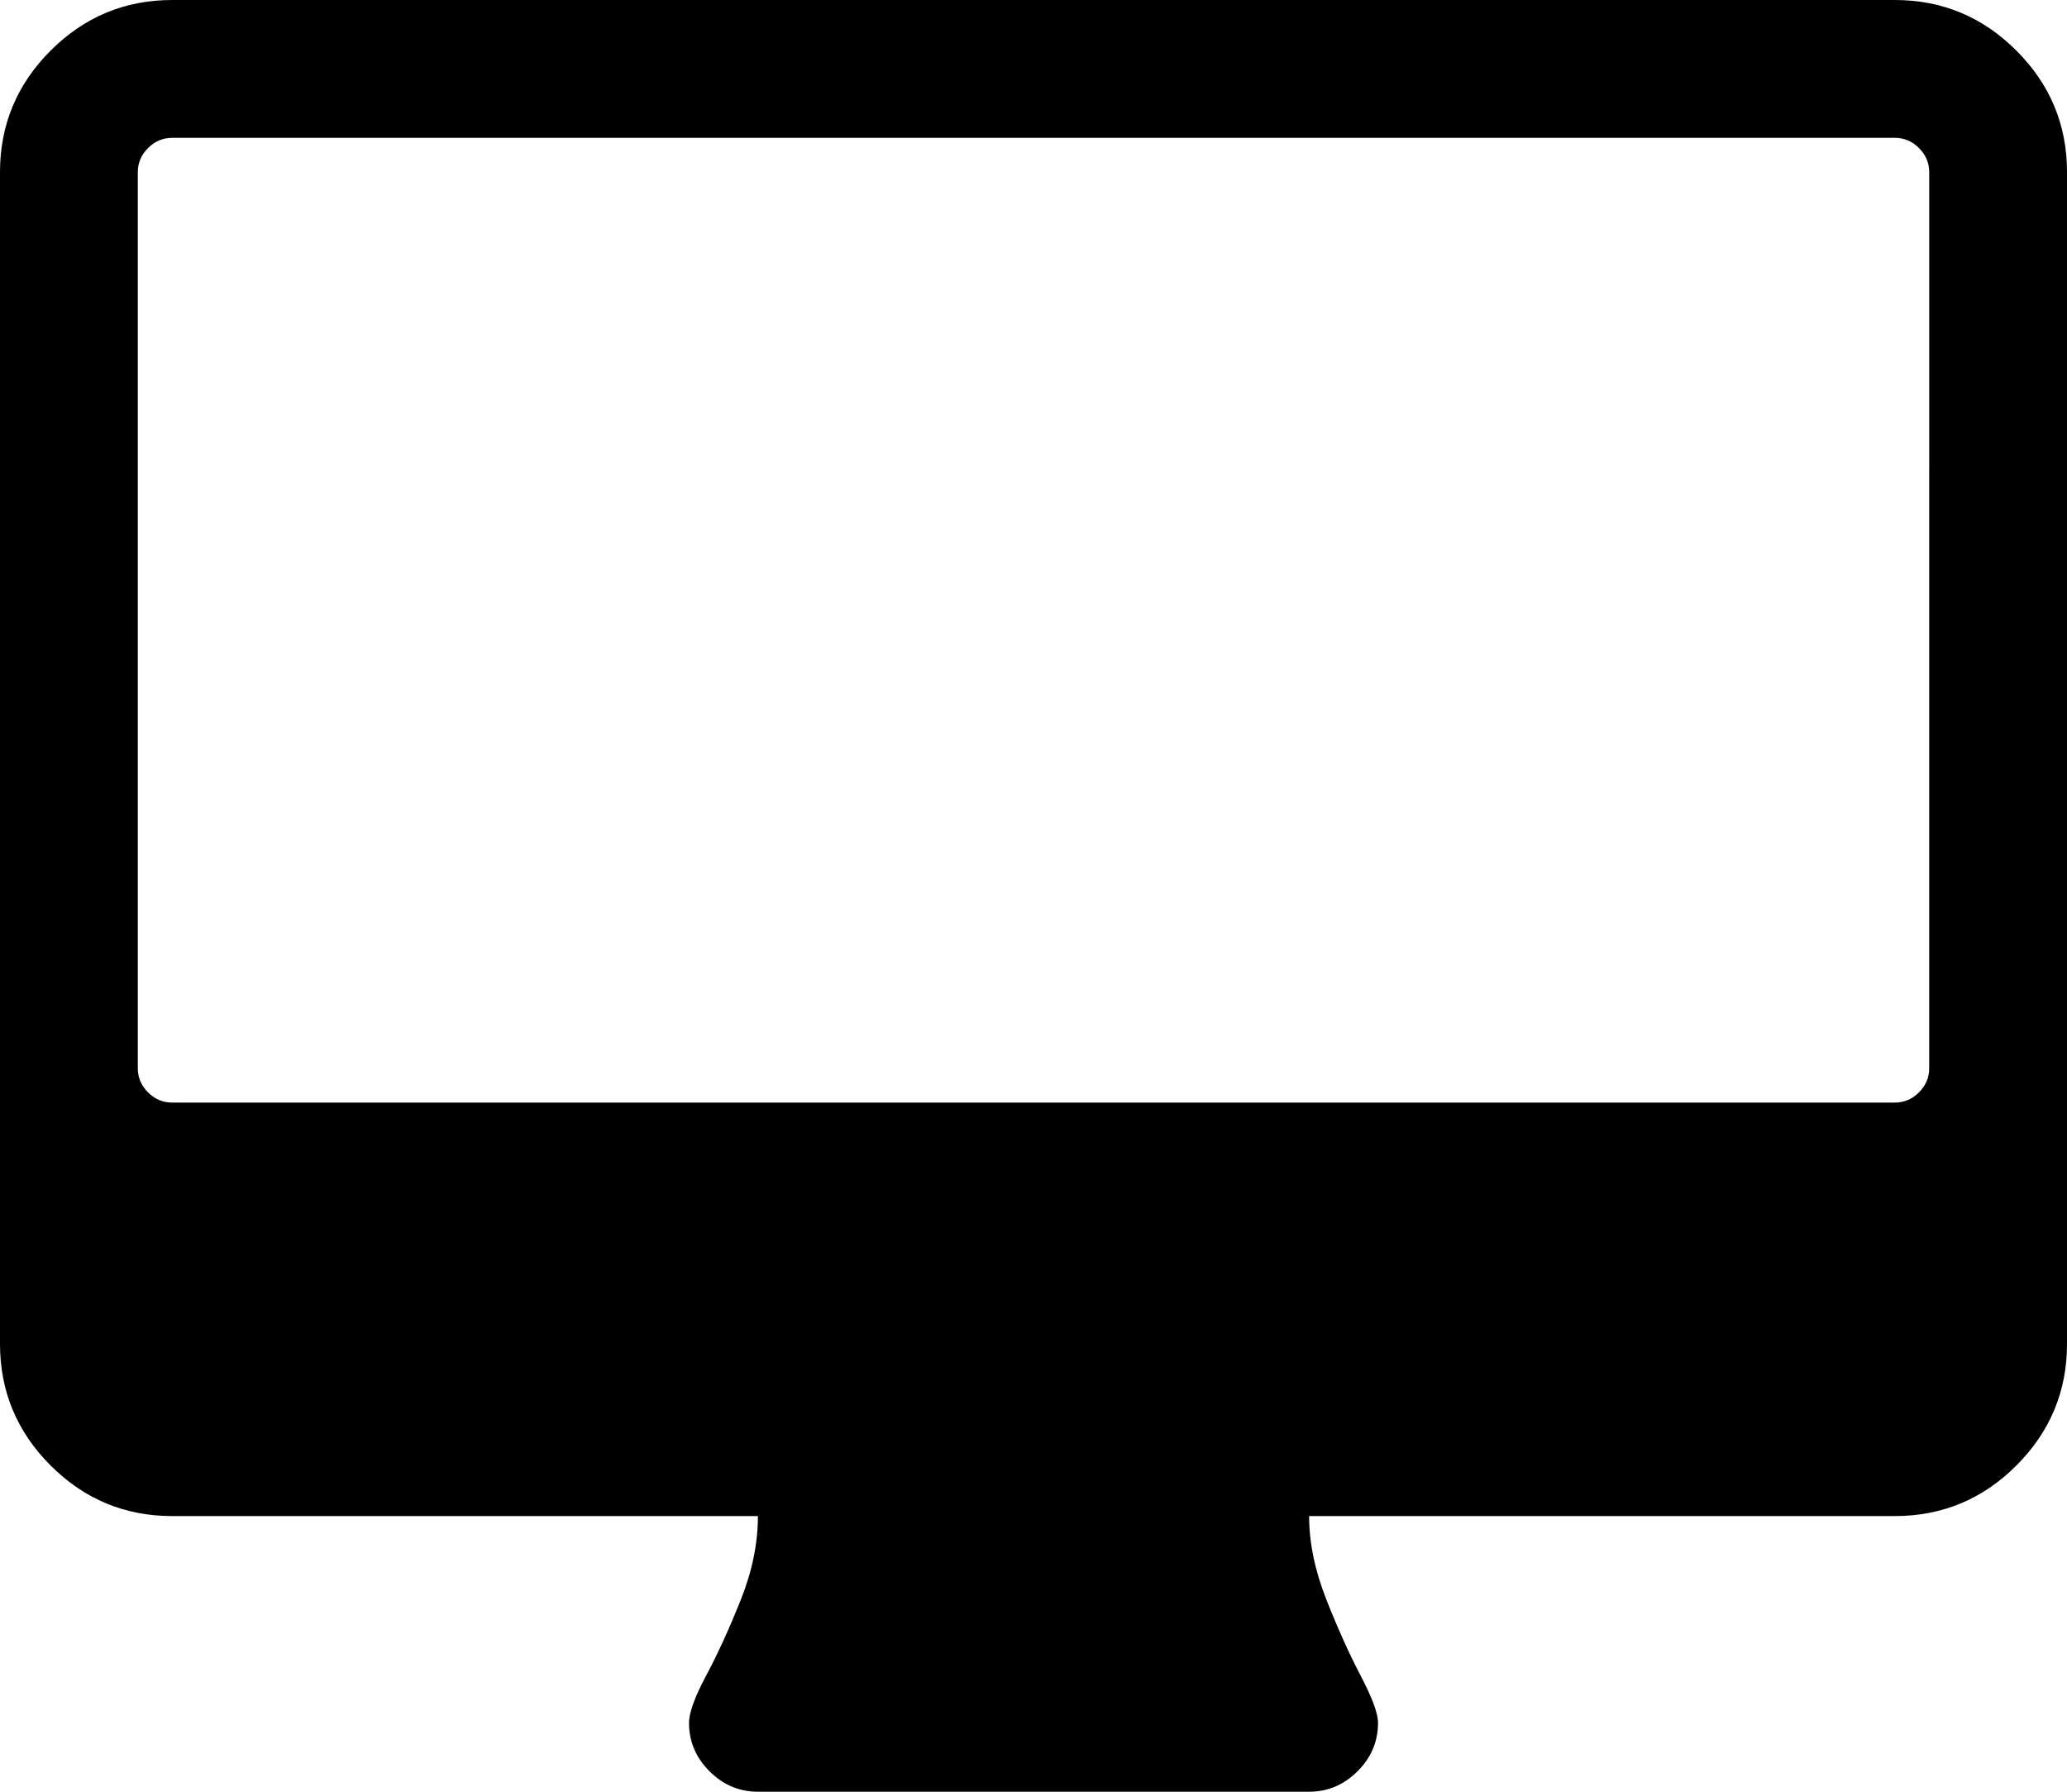 <svg version="1.1" viewBox="0 0 548.17 475.09" xmlns="http://www.w3.org/2000/svg">
 <g transform="translate(0,-36.543)">
  <path d="m534.75 49.965c-8.945-8.945-19.694-13.422-32.261-13.422h-456.81c-12.562 0-23.313 4.477-32.264 13.422-8.946 8.948-13.417 19.698-13.417 32.261v310.63c0 12.566 4.471 23.315 13.417 32.265 8.951 8.945 19.702 13.414 32.264 13.414h155.32c0 7.231-1.524 14.661-4.57 22.269-3.044 7.614-6.09 14.273-9.136 19.981-3.042 5.715-4.565 9.897-4.565 12.56 0 4.948 1.807 9.24 5.424 12.847 3.615 3.621 7.898 5.435 12.847 5.435h146.18c4.949 0 9.233-1.813 12.848-5.435 3.62-3.606 5.427-7.898 5.427-12.847 0-2.468-1.526-6.611-4.571-12.415-3.046-5.801-6.092-12.566-9.134-20.267-3.046-7.71-4.569-15.085-4.569-22.128h155.32c12.56 0 23.309-4.469 32.254-13.414 8.949-8.949 13.422-19.698 13.422-32.265v-310.63c3e-3 -12.563-4.474-23.313-13.423-32.261zm-23.123 269.8c0 2.475-0.903 4.613-2.711 6.424-1.81 1.804-3.952 2.707-6.427 2.707h-456.81c-2.473 0-4.615-0.903-6.423-2.707-1.807-1.817-2.712-3.949-2.712-6.424v-237.54c0-2.475 0.902-4.615 2.712-6.423 1.809-1.805 3.951-2.712 6.423-2.712h456.82c2.471 0 4.617 0.904 6.42 2.712 1.808 1.809 2.711 3.949 2.711 6.423z"/>
 </g>
</svg>
